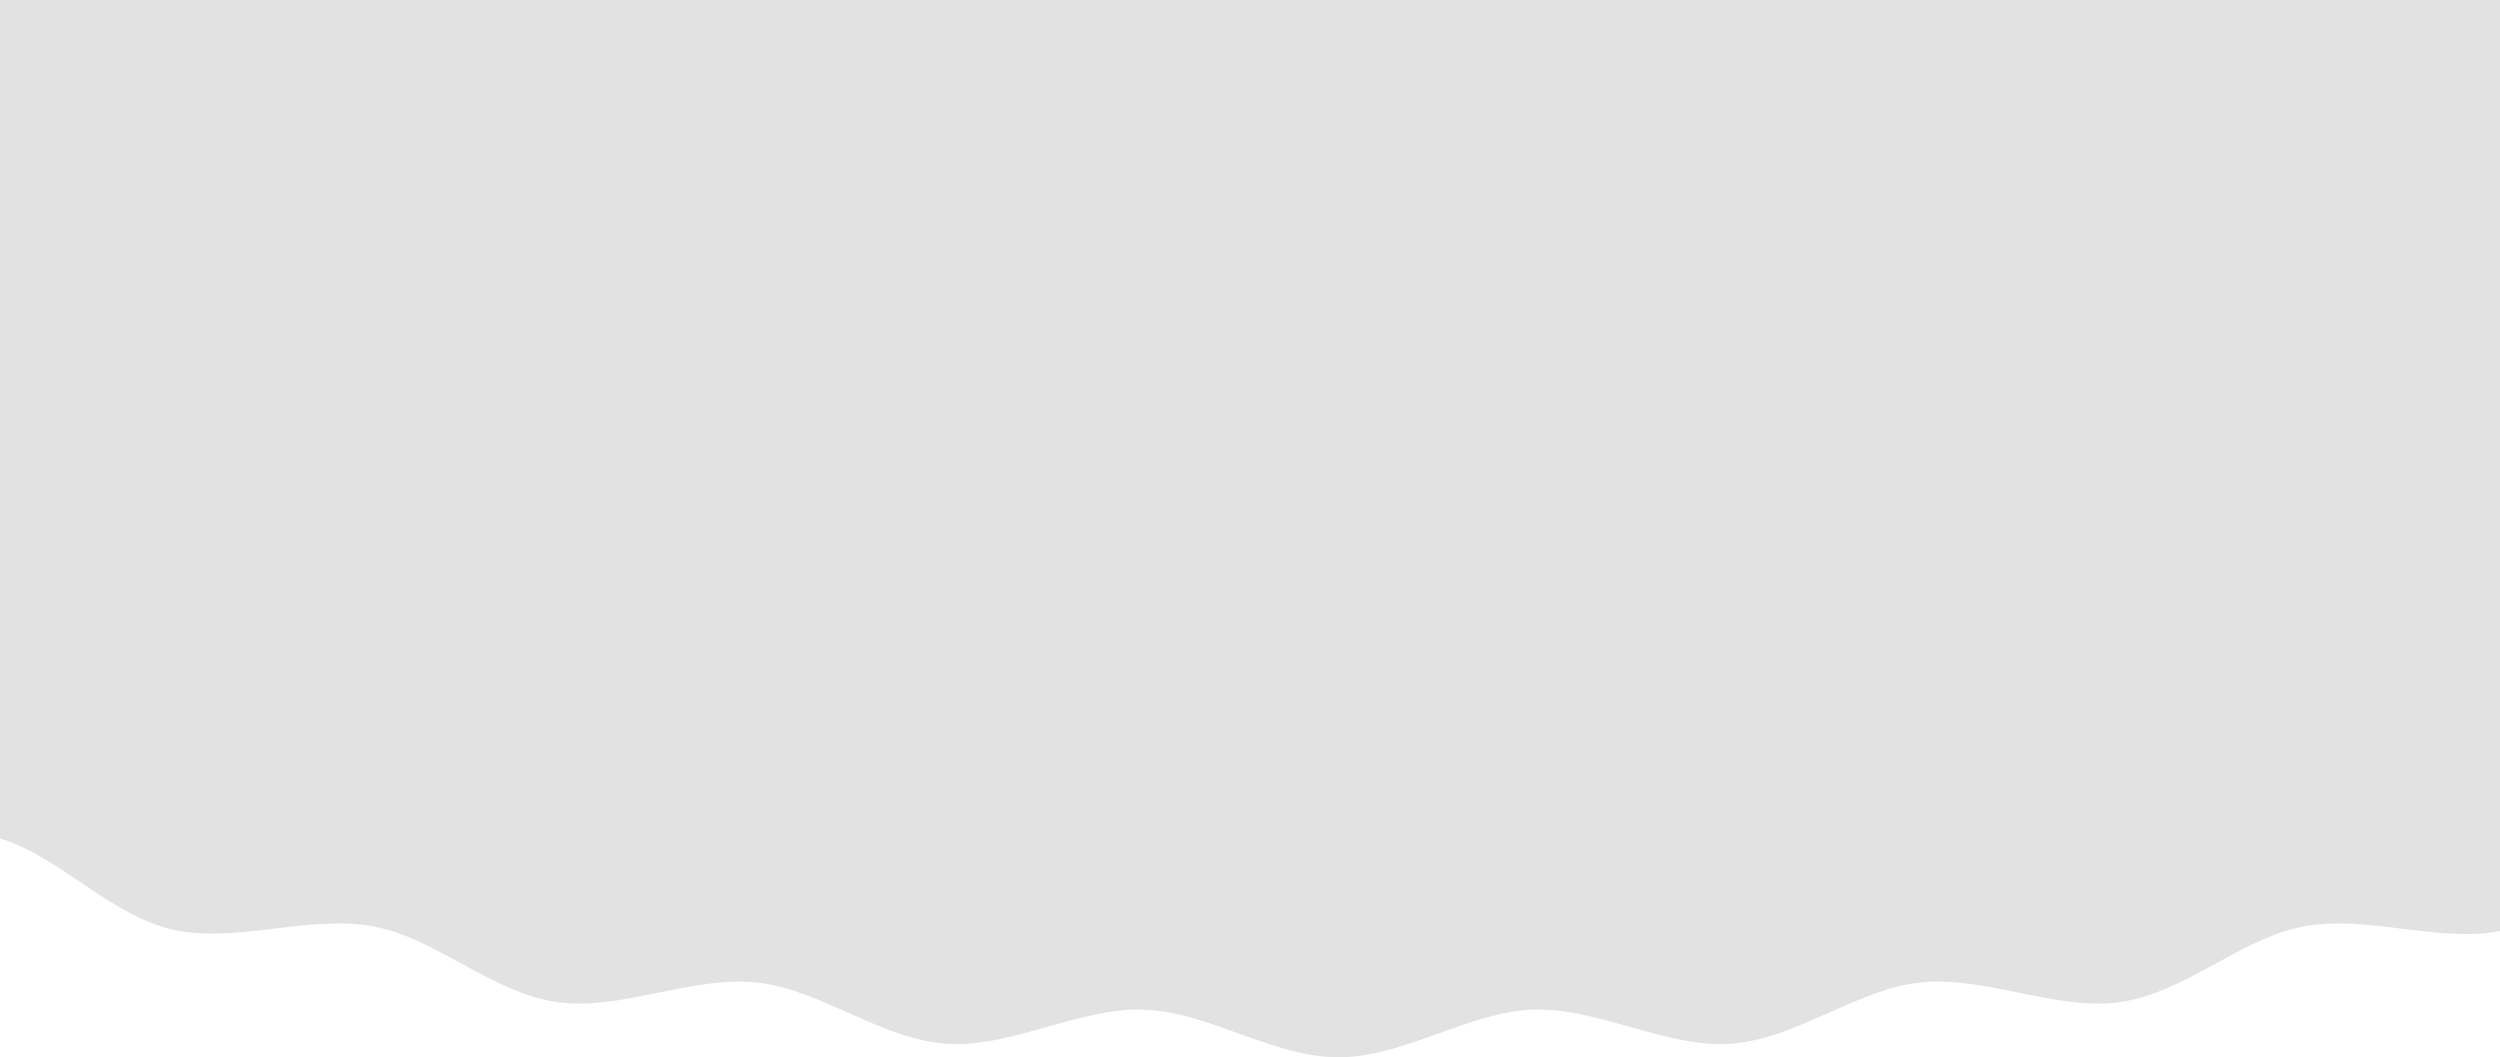 <svg xmlns="http://www.w3.org/2000/svg" width="1920px" height="812px" viewBox="0 0 1920 812" fill="none">
<path fill-rule="evenodd" clip-rule="evenodd" d="M1920 0C1920 0 1920 621.488 1920 715.001C1873.26 724.257 1817.52 702.41 1768.95 711.55C1720.82 720.606 1678.56 762.275 1628.44 769.586C1579.8 776.68 1525 749.226 1474.67 754.595C1425.65 759.824 1379.58 798.09 1329.13 801.608C1279.84 805.046 1227.72 773.669 1177.22 775.404C1127.76 777.103 1078.47 812 1028 812C977.532 812 928.254 777.103 878.792 775.404C828.3 773.669 776.181 805.047 726.895 801.61C676.446 798.092 630.37 759.825 581.353 754.597C531.023 749.228 476.226 776.682 427.587 769.589C377.46 762.278 335.198 720.61 287.067 711.553C237.247 702.179 179.877 725.023 132.416 713.874C83.398 702.36 46.107 657.775 0 644.001C0 610.918 0 0 0 0H1920Z" fill="#E2E2E2"/>
</svg>